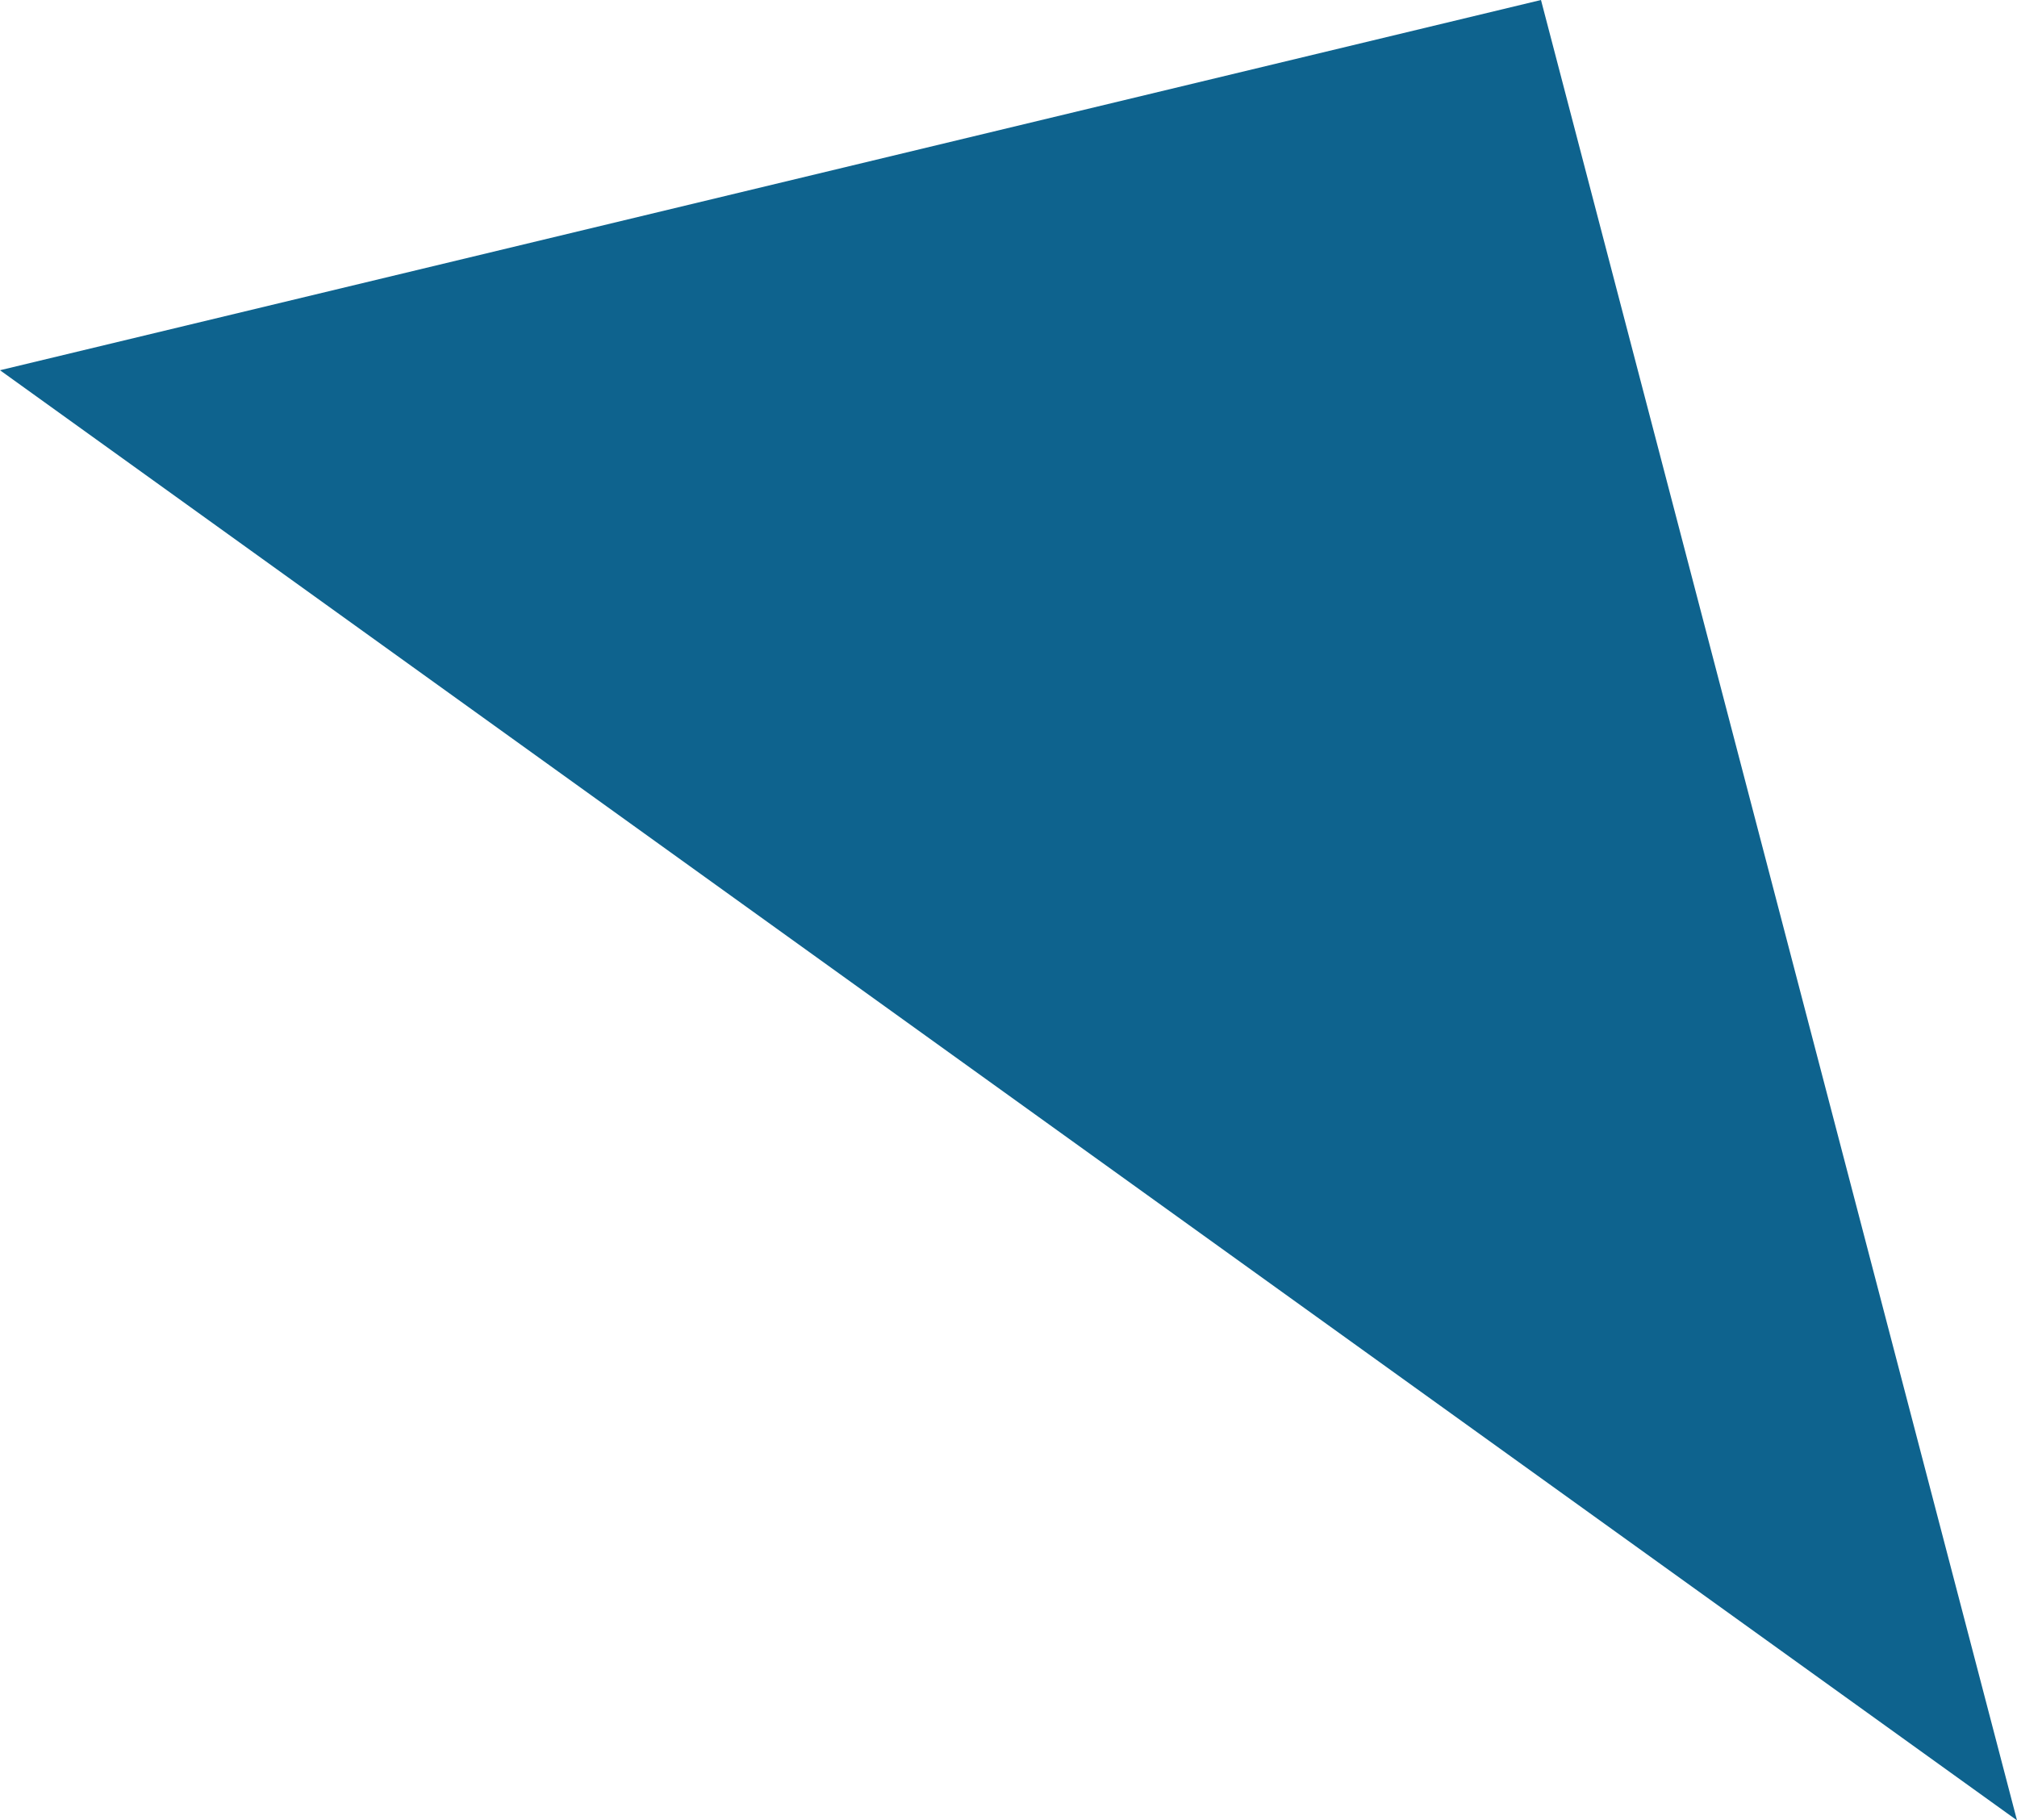 <svg xmlns="http://www.w3.org/2000/svg" class="inline large" viewBox="0 0 70 63.18" preserveAspectRatio="xMidYMid meet" role="img">
  <title>Top blue triangle</title>
  <polygon class="fill-blue" points="0,12.85 70,63.18 53.48,0" style="fill:#0e638e;fill-opacity:1;stroke-opacity:0;"/>
</svg>